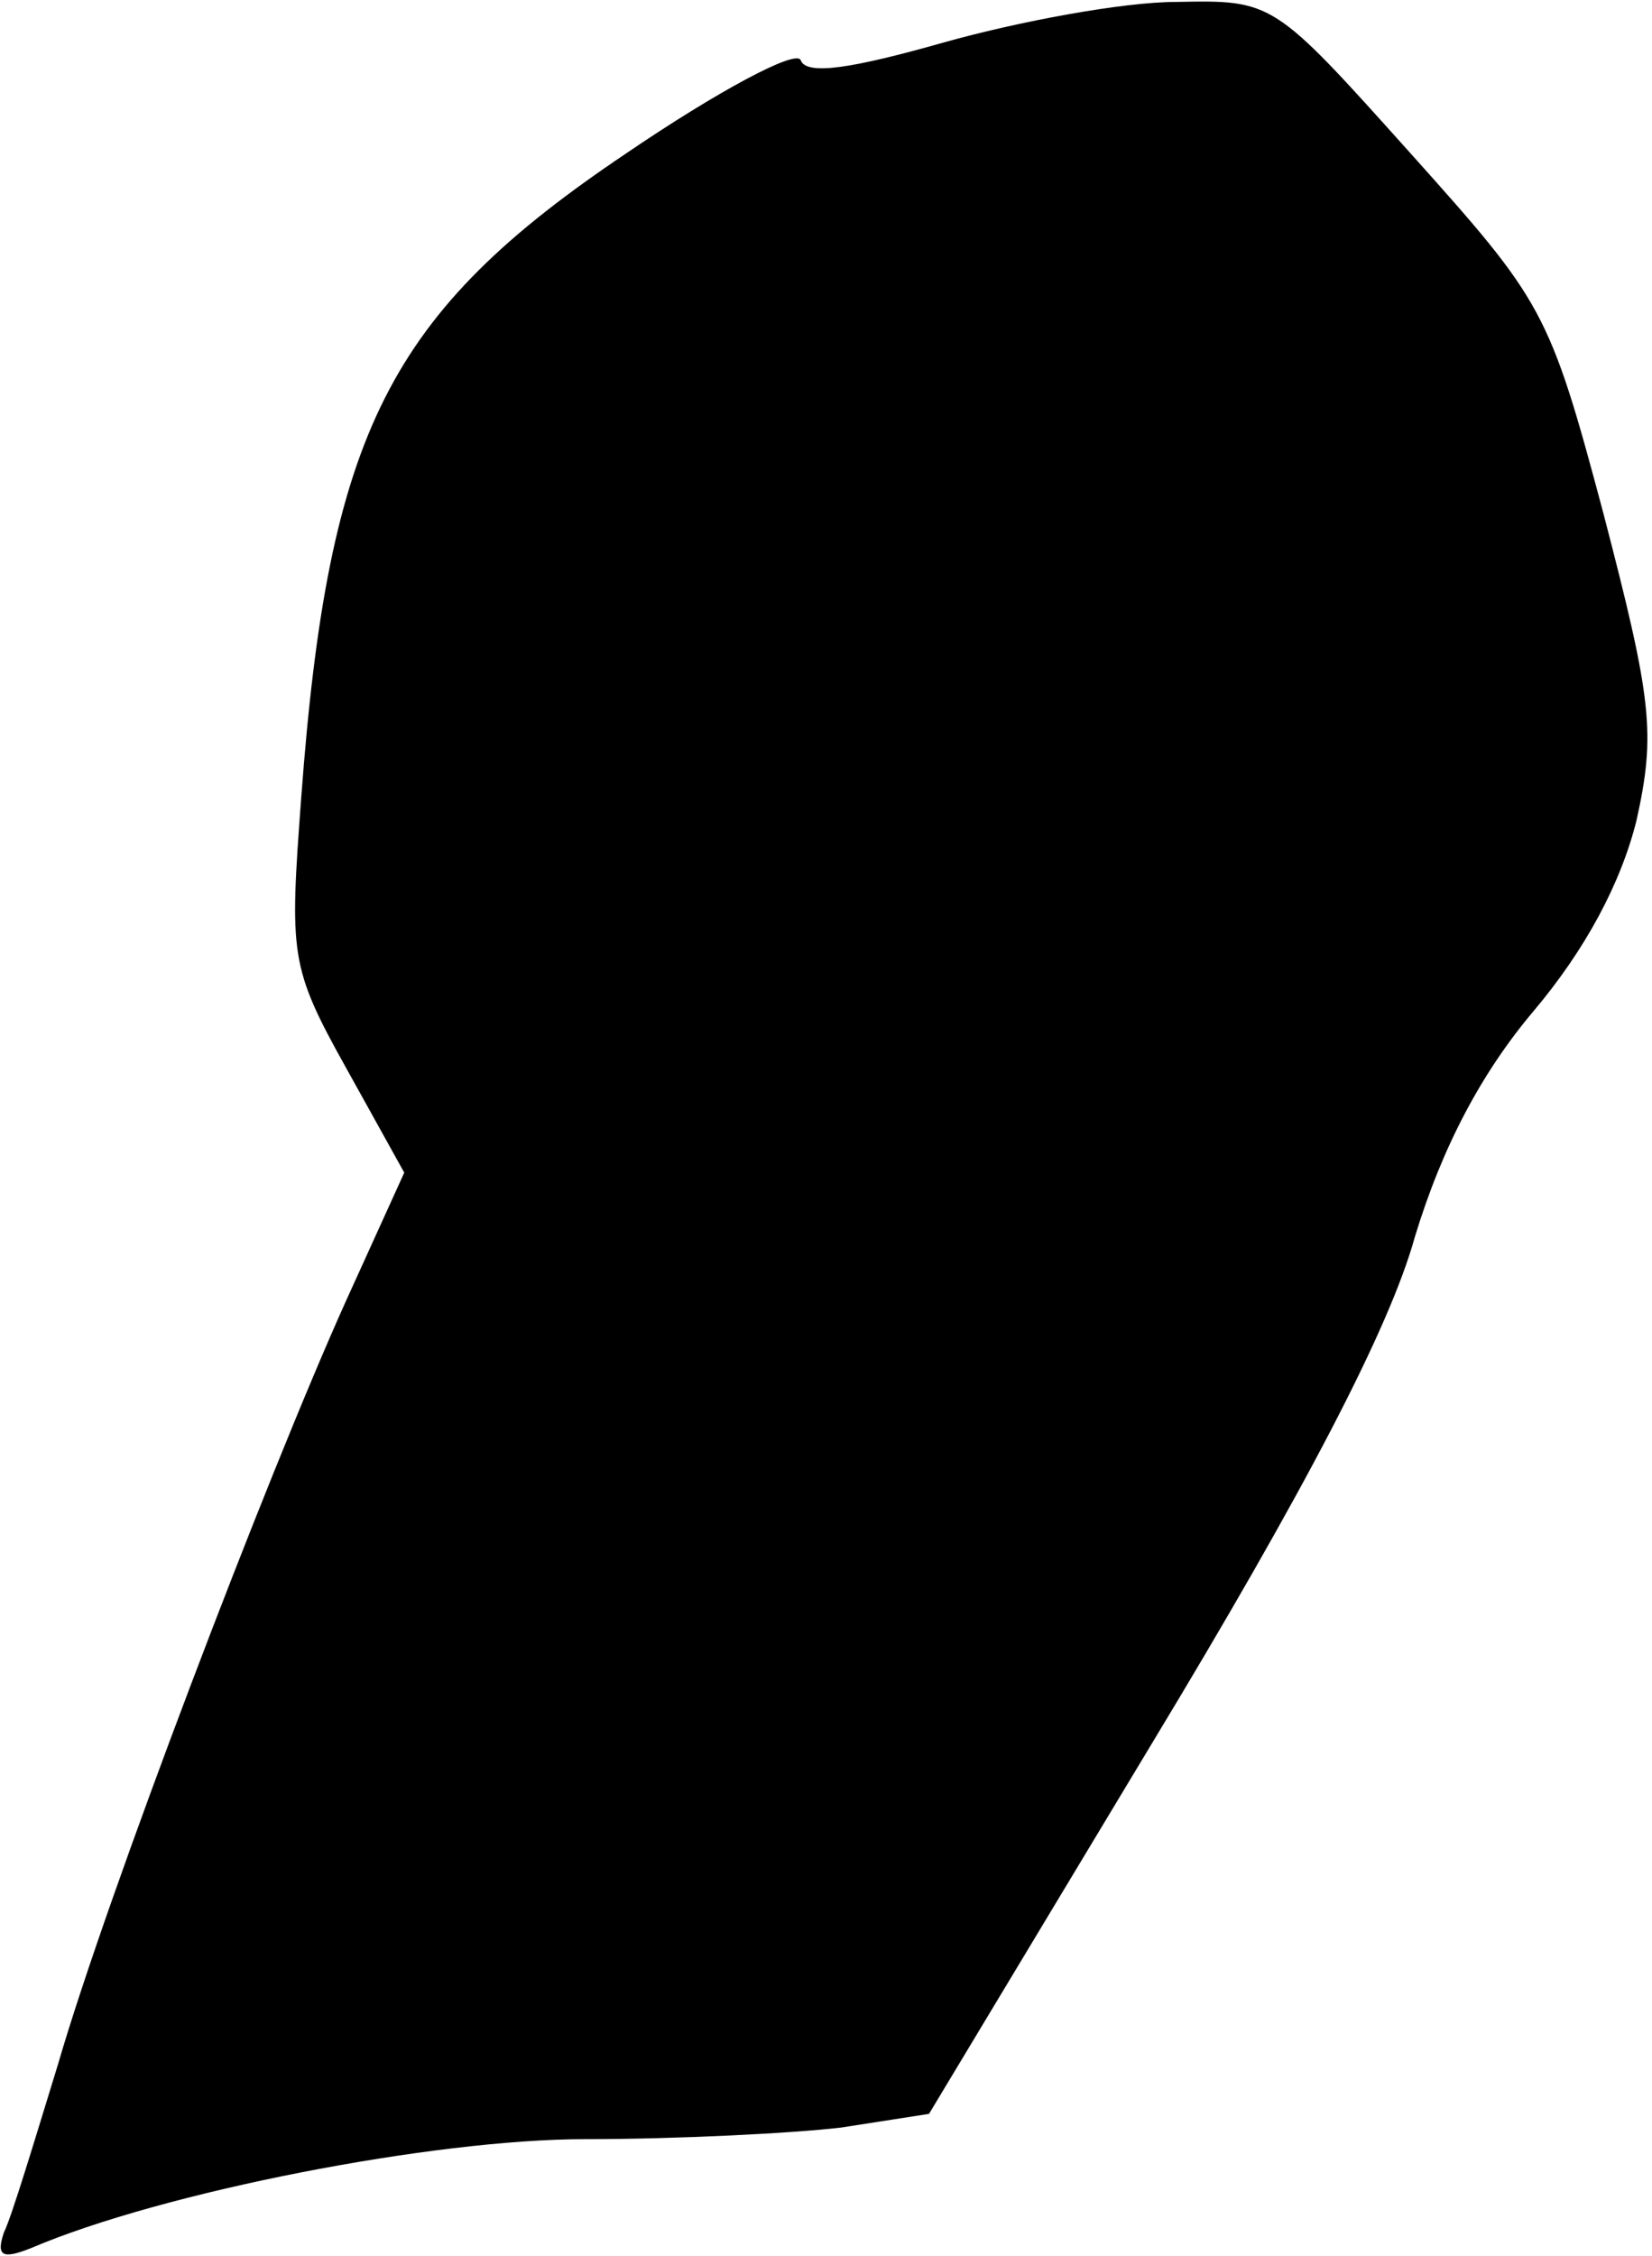 <?xml version="1.0" standalone="no"?>
<!DOCTYPE svg PUBLIC "-//W3C//DTD SVG 20010904//EN"
 "http://www.w3.org/TR/2001/REC-SVG-20010904/DTD/svg10.dtd">
<svg version="1.0" xmlns="http://www.w3.org/2000/svg"
 width="85pt" height="116pt" viewBox="0 0 85 116"
 preserveAspectRatio="xMidYMid meet">
<g transform="translate(0,116) scale(0.1,-0.1)"
fill="#000000" stroke="none">
<path fill="#000000" stroke="none" d="M485 1138 c-46 -13 -70 -17 -73 -9 -2
6 -43 -16 -90 -48 -122 -82 -153 -143 -167 -331 -6 -81 -6 -87 23 -139 l30
-54 -30 -66 c-41 -91 -123 -306 -148 -392 -12 -39 -24 -79 -28 -87 -4 -12 -1
-14 14 -8 68 29 207 56 285 56 47 0 107 3 132 6 l45 7 115 191 c78 129 122
213 135 260 14 46 34 84 61 116 27 32 45 66 53 98 10 45 8 62 -17 158 -28 105
-31 109 -100 186 -70 78 -70 78 -120 77 -27 0 -81 -10 -120 -21z"/>
</g>
</svg>
